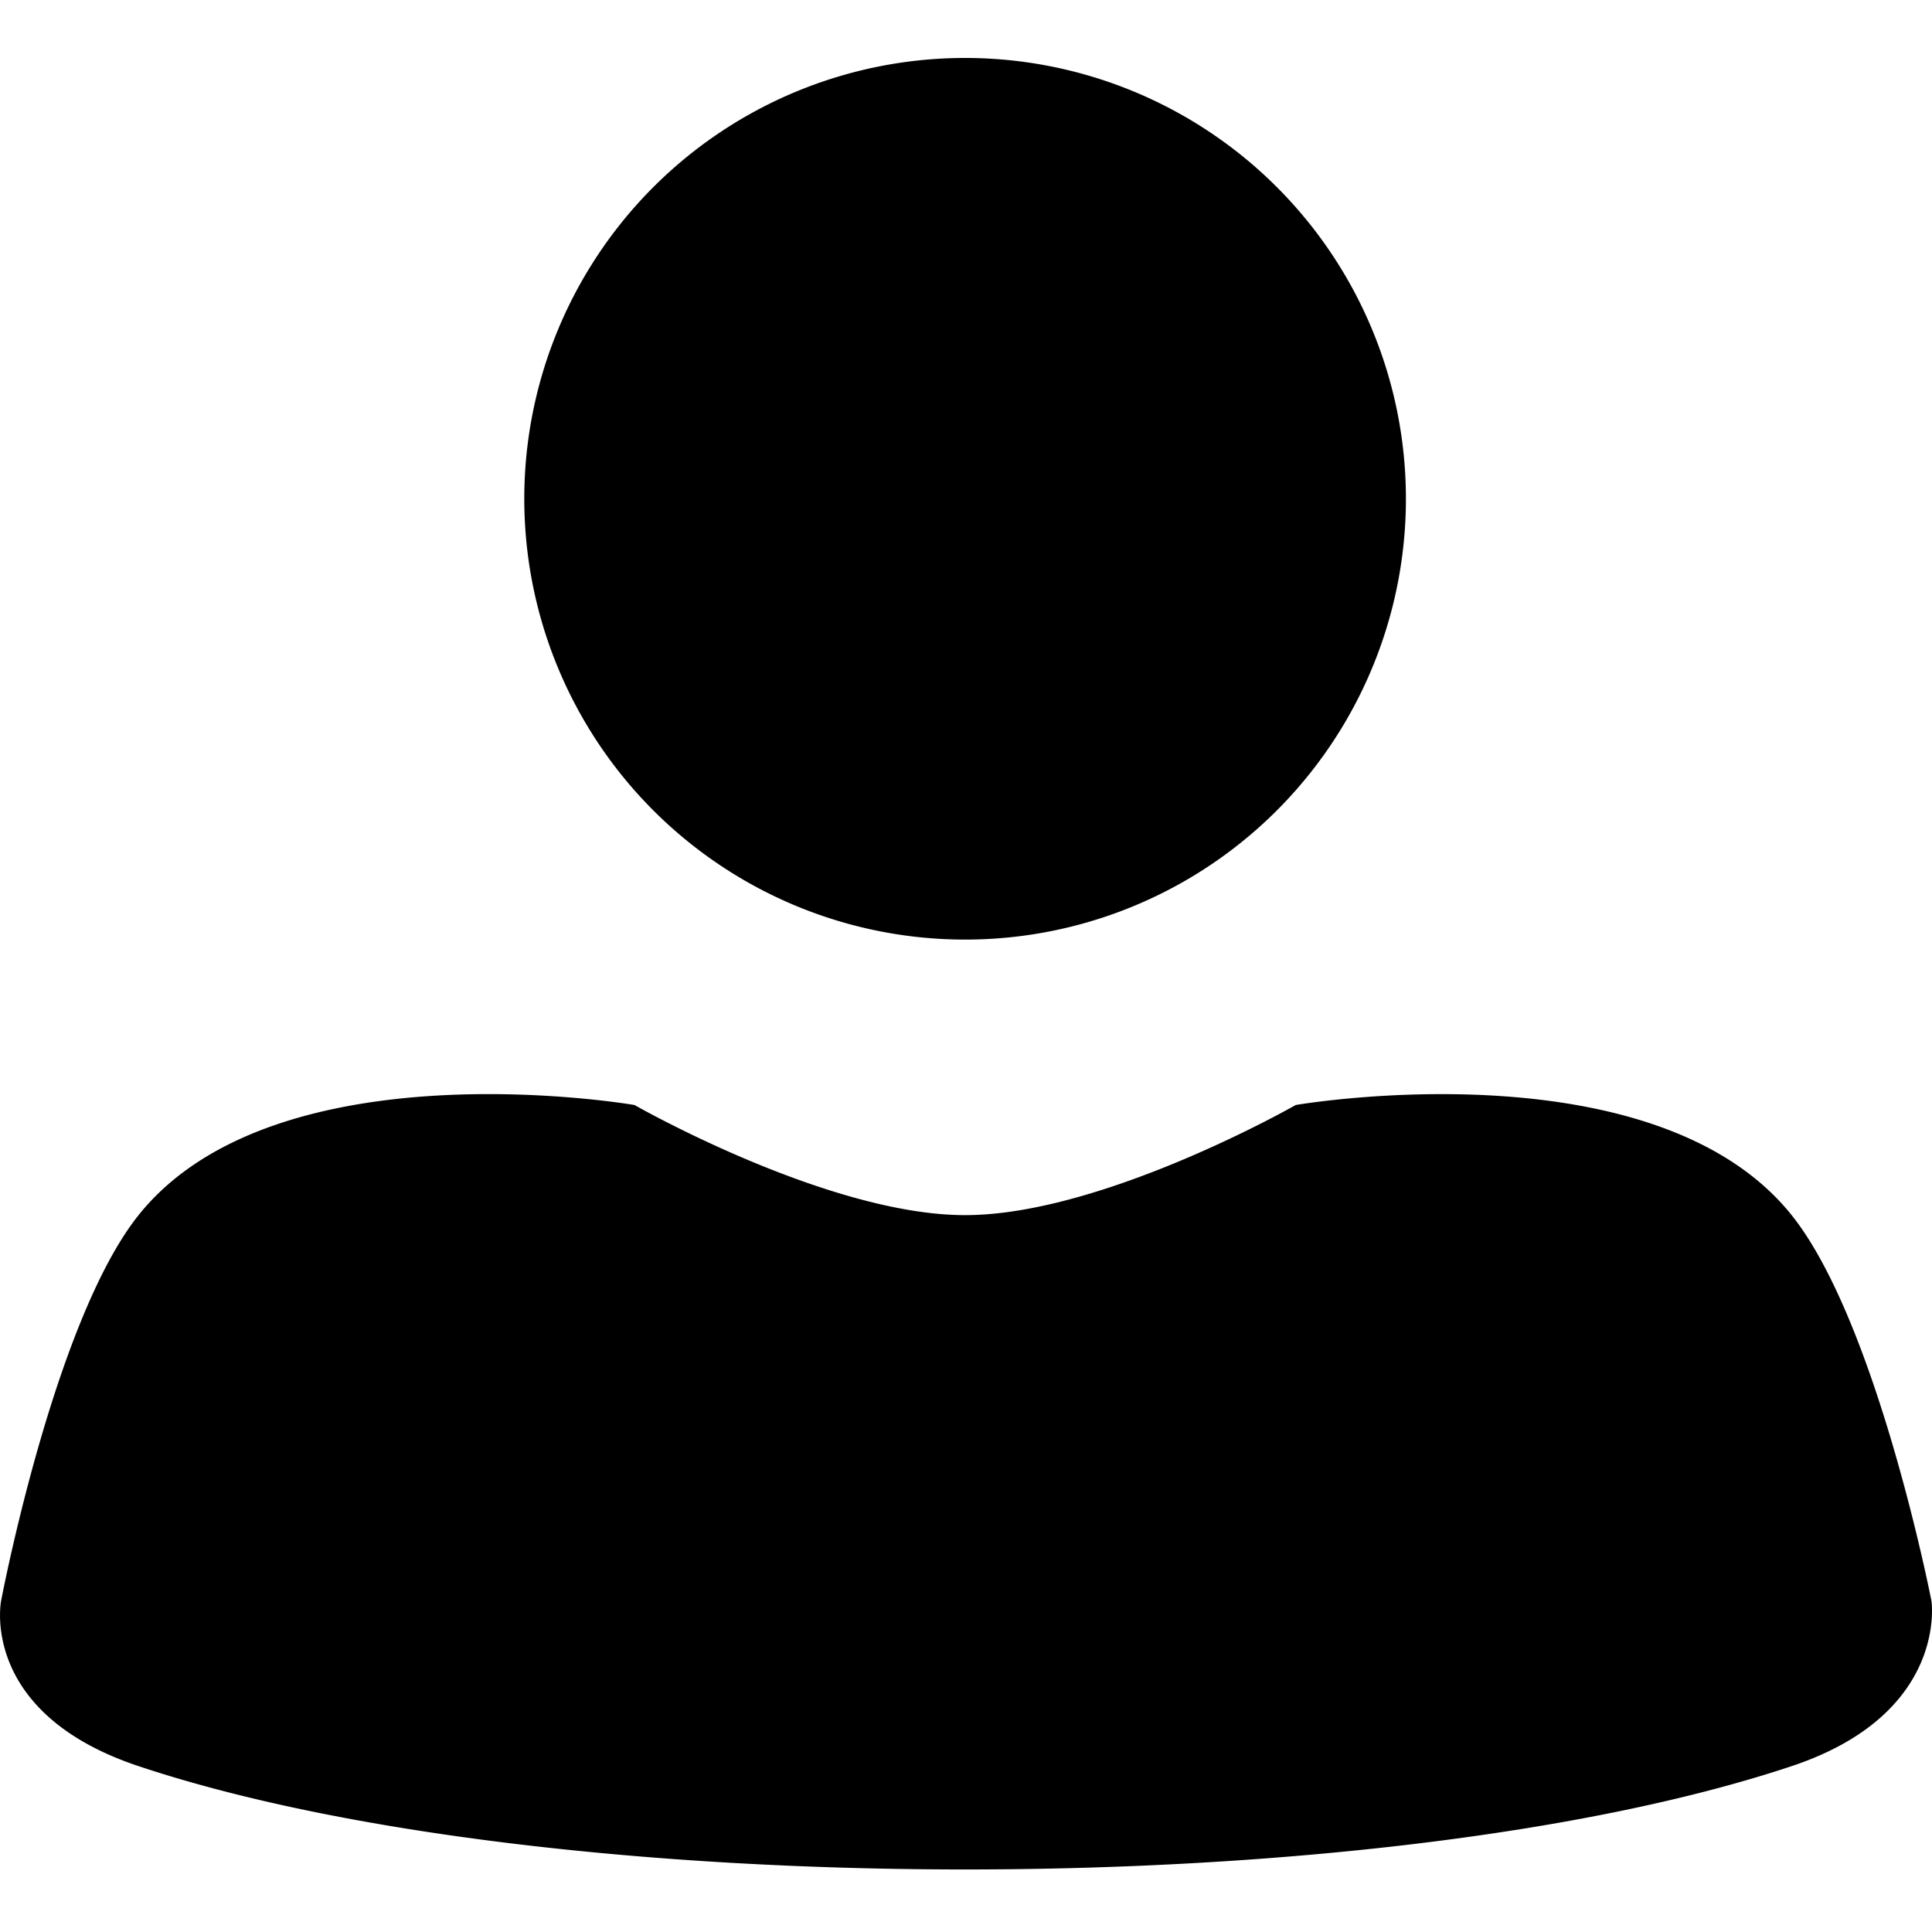 <svg xmlns="http://www.w3.org/2000/svg" xmlns:xlink="http://www.w3.org/1999/xlink" width="100" height="100" viewBox="0 0 100 100"><defs><clipPath id="b"><rect width="100" height="100"/></clipPath></defs><g id="a" clip-path="url(#b)"><path d="M-162.828-653.585c-8.278-2.759-7.115-8.555-7.115-8.555s2.745-14.5,7.115-19.965c7.131-8.912,25.669-5.7,25.669-5.7s9.983,5.7,17.113,5.7,17.112-5.7,17.112-5.7,18.538-3.209,25.669,5.7c4.42,5.527,7.236,19.965,7.236,19.965s.892,5.846-7.236,8.555c-10.7,3.565-26.739,5.348-42.782,5.348S-152.133-650.02-162.828-653.585Zm19.965-65.6A22.816,22.816,0,0,1-120.046-742,22.816,22.816,0,0,1-97.23-719.184a22.816,22.816,0,0,1-22.816,22.817A22.816,22.816,0,0,1-142.863-719.184Z" transform="translate(170 745)"/></g></svg>